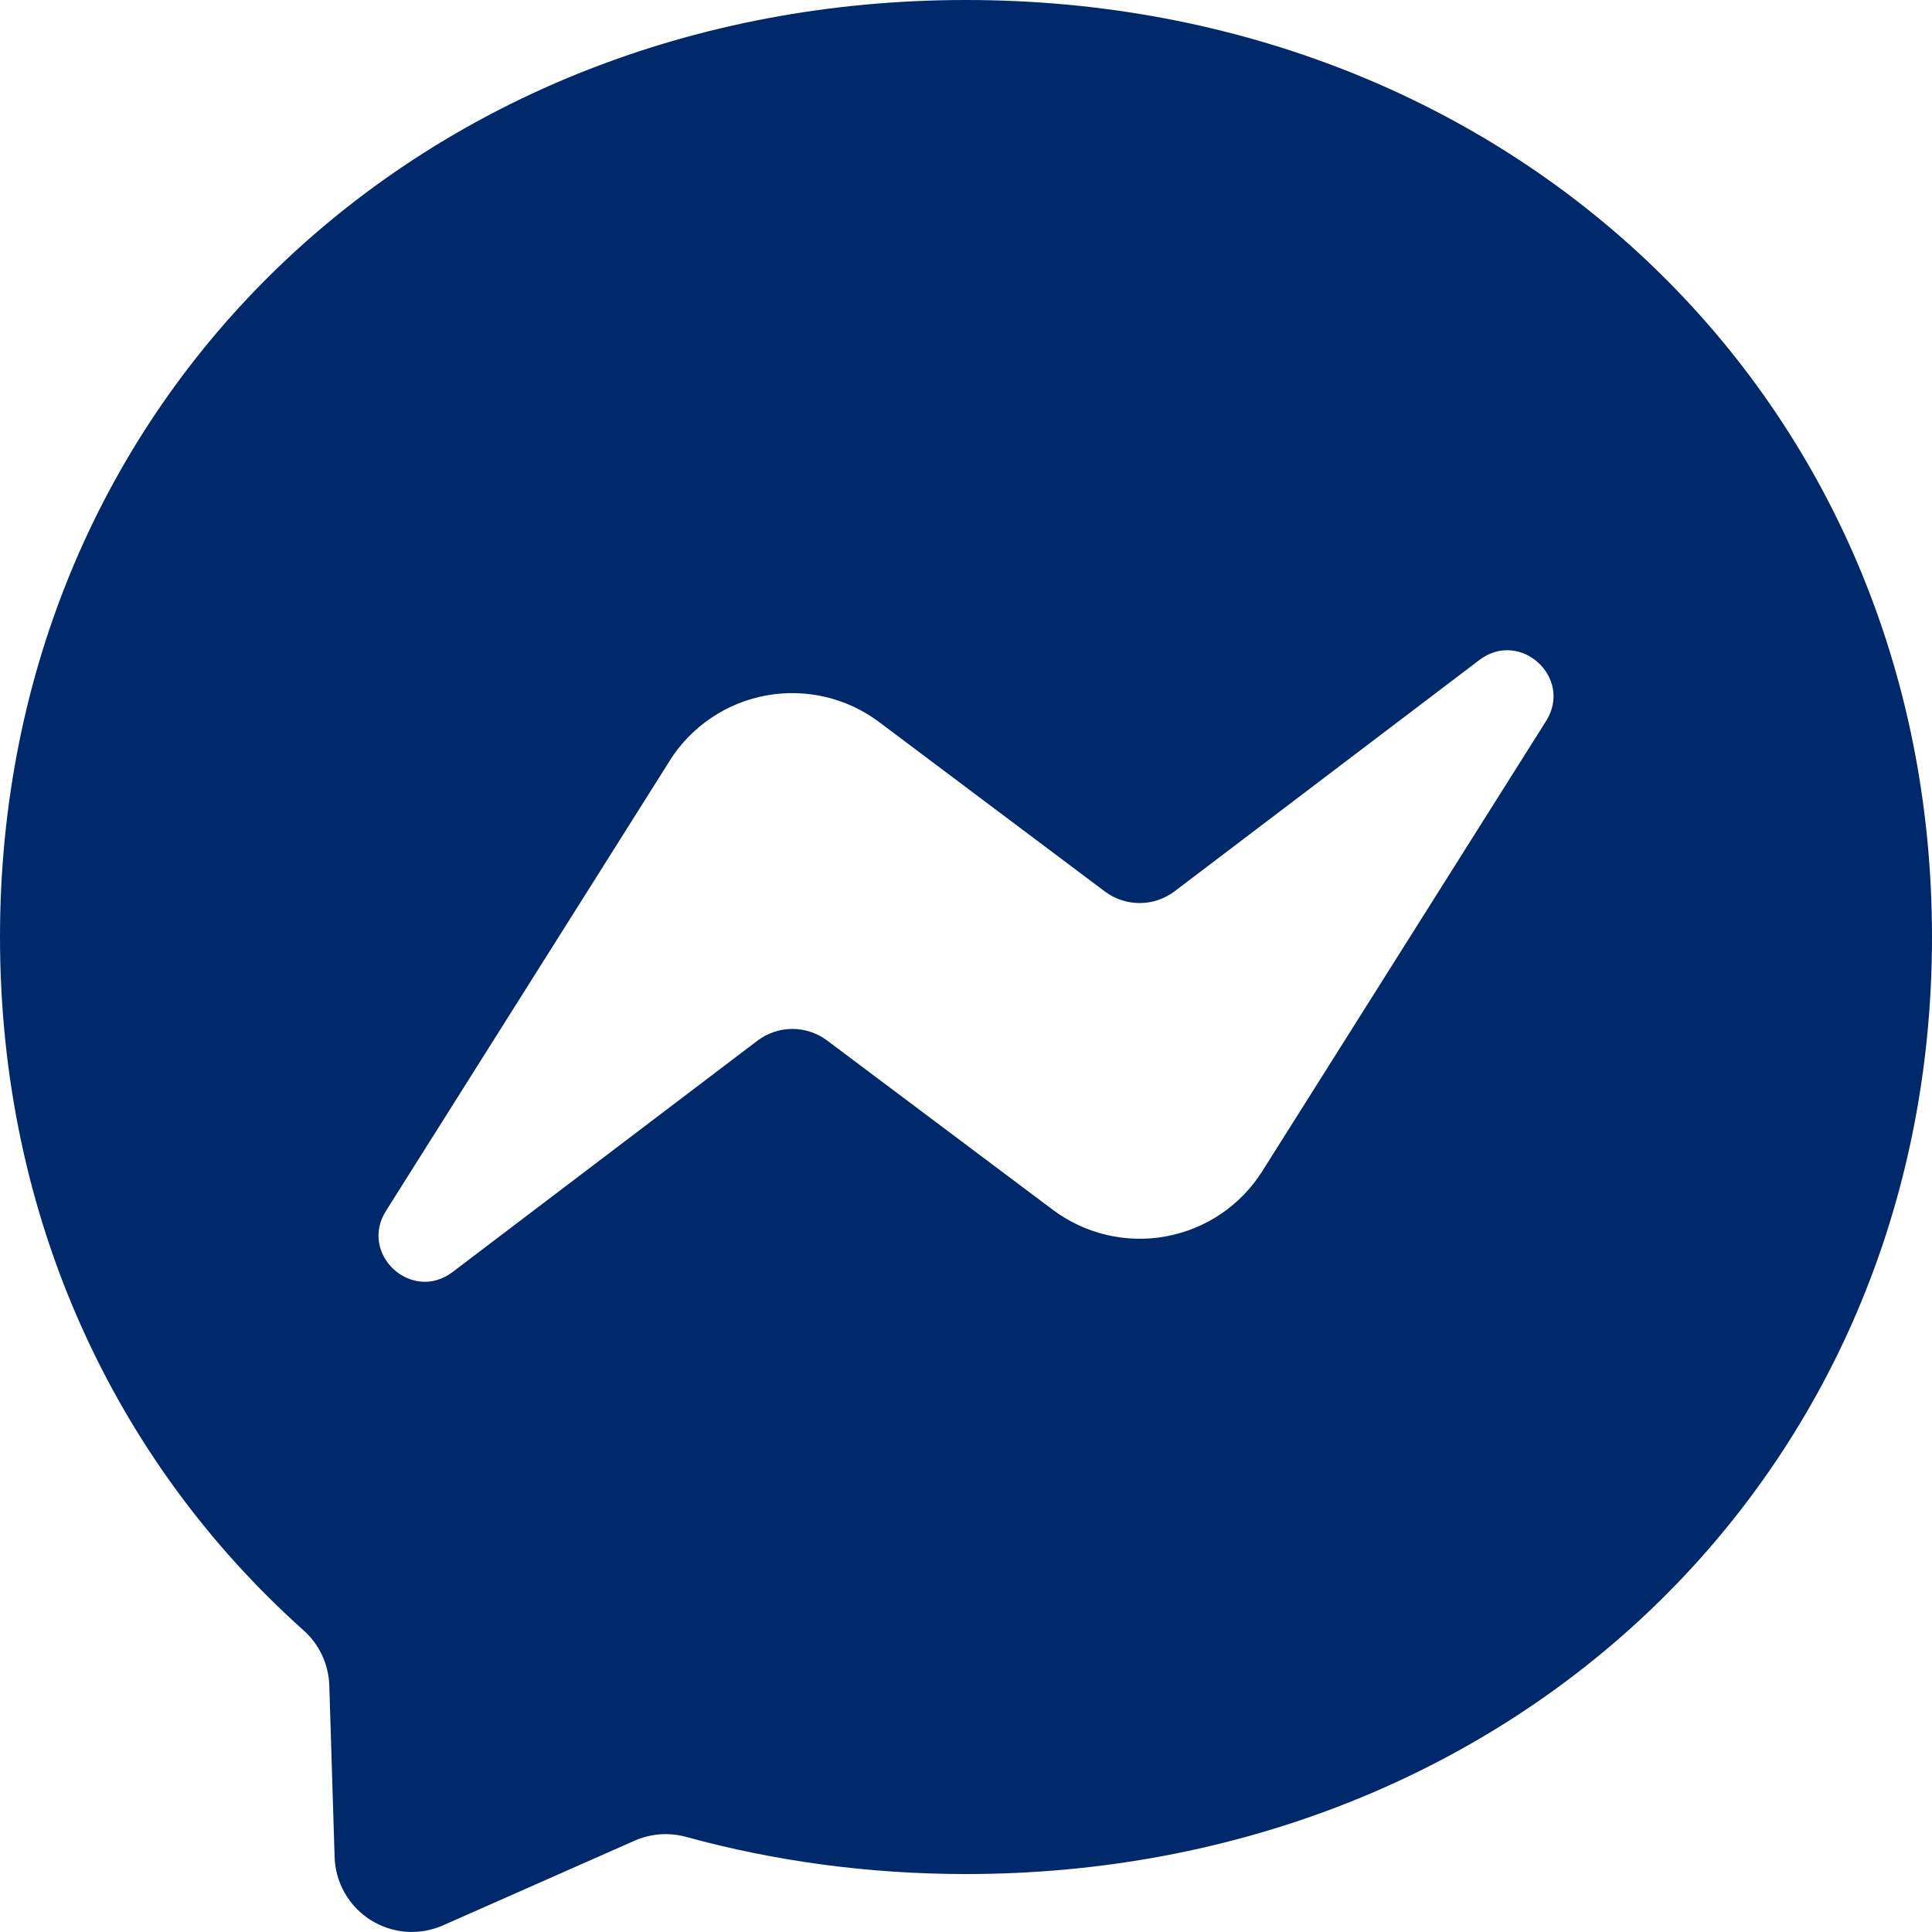 <svg width="52" height="52" viewBox="0 0 52 52" fill="none" xmlns="http://www.w3.org/2000/svg">
<path d="M0 25.22C0 10.728 11.352 0 26 0C40.648 0 52 10.728 52 25.22C52 39.712 40.648 50.44 26 50.44C23.367 50.44 20.846 50.092 18.473 49.442C18.013 49.314 17.523 49.349 17.085 49.54L11.924 51.821C11.613 51.959 11.272 52.018 10.932 51.993C10.592 51.968 10.264 51.859 9.976 51.678C9.687 51.496 9.448 51.246 9.279 50.951C9.11 50.655 9.016 50.322 9.006 49.982L8.863 45.357C8.853 45.075 8.786 44.799 8.666 44.544C8.546 44.289 8.375 44.062 8.164 43.875C3.107 39.351 0 32.799 0 25.22ZM18.024 20.478L10.387 32.594C9.656 33.758 11.082 35.068 12.178 34.239L20.384 28.012C20.654 27.807 20.983 27.695 21.322 27.694C21.661 27.693 21.991 27.802 22.262 28.005L28.337 32.562C28.768 32.885 29.261 33.115 29.785 33.238C30.31 33.361 30.854 33.375 31.384 33.277C31.914 33.179 32.417 32.973 32.864 32.671C33.31 32.369 33.688 31.977 33.975 31.522L41.613 19.406C42.347 18.242 40.917 16.933 39.822 17.761L31.616 23.988C31.346 24.193 31.017 24.305 30.678 24.306C30.339 24.307 30.009 24.198 29.738 23.995L23.663 19.435C23.232 19.112 22.739 18.881 22.215 18.758C21.69 18.635 21.146 18.622 20.616 18.72C20.086 18.817 19.582 19.024 19.137 19.326C18.69 19.628 18.312 20.019 18.024 20.475V20.478Z" fill="#00296B"/>
</svg>
